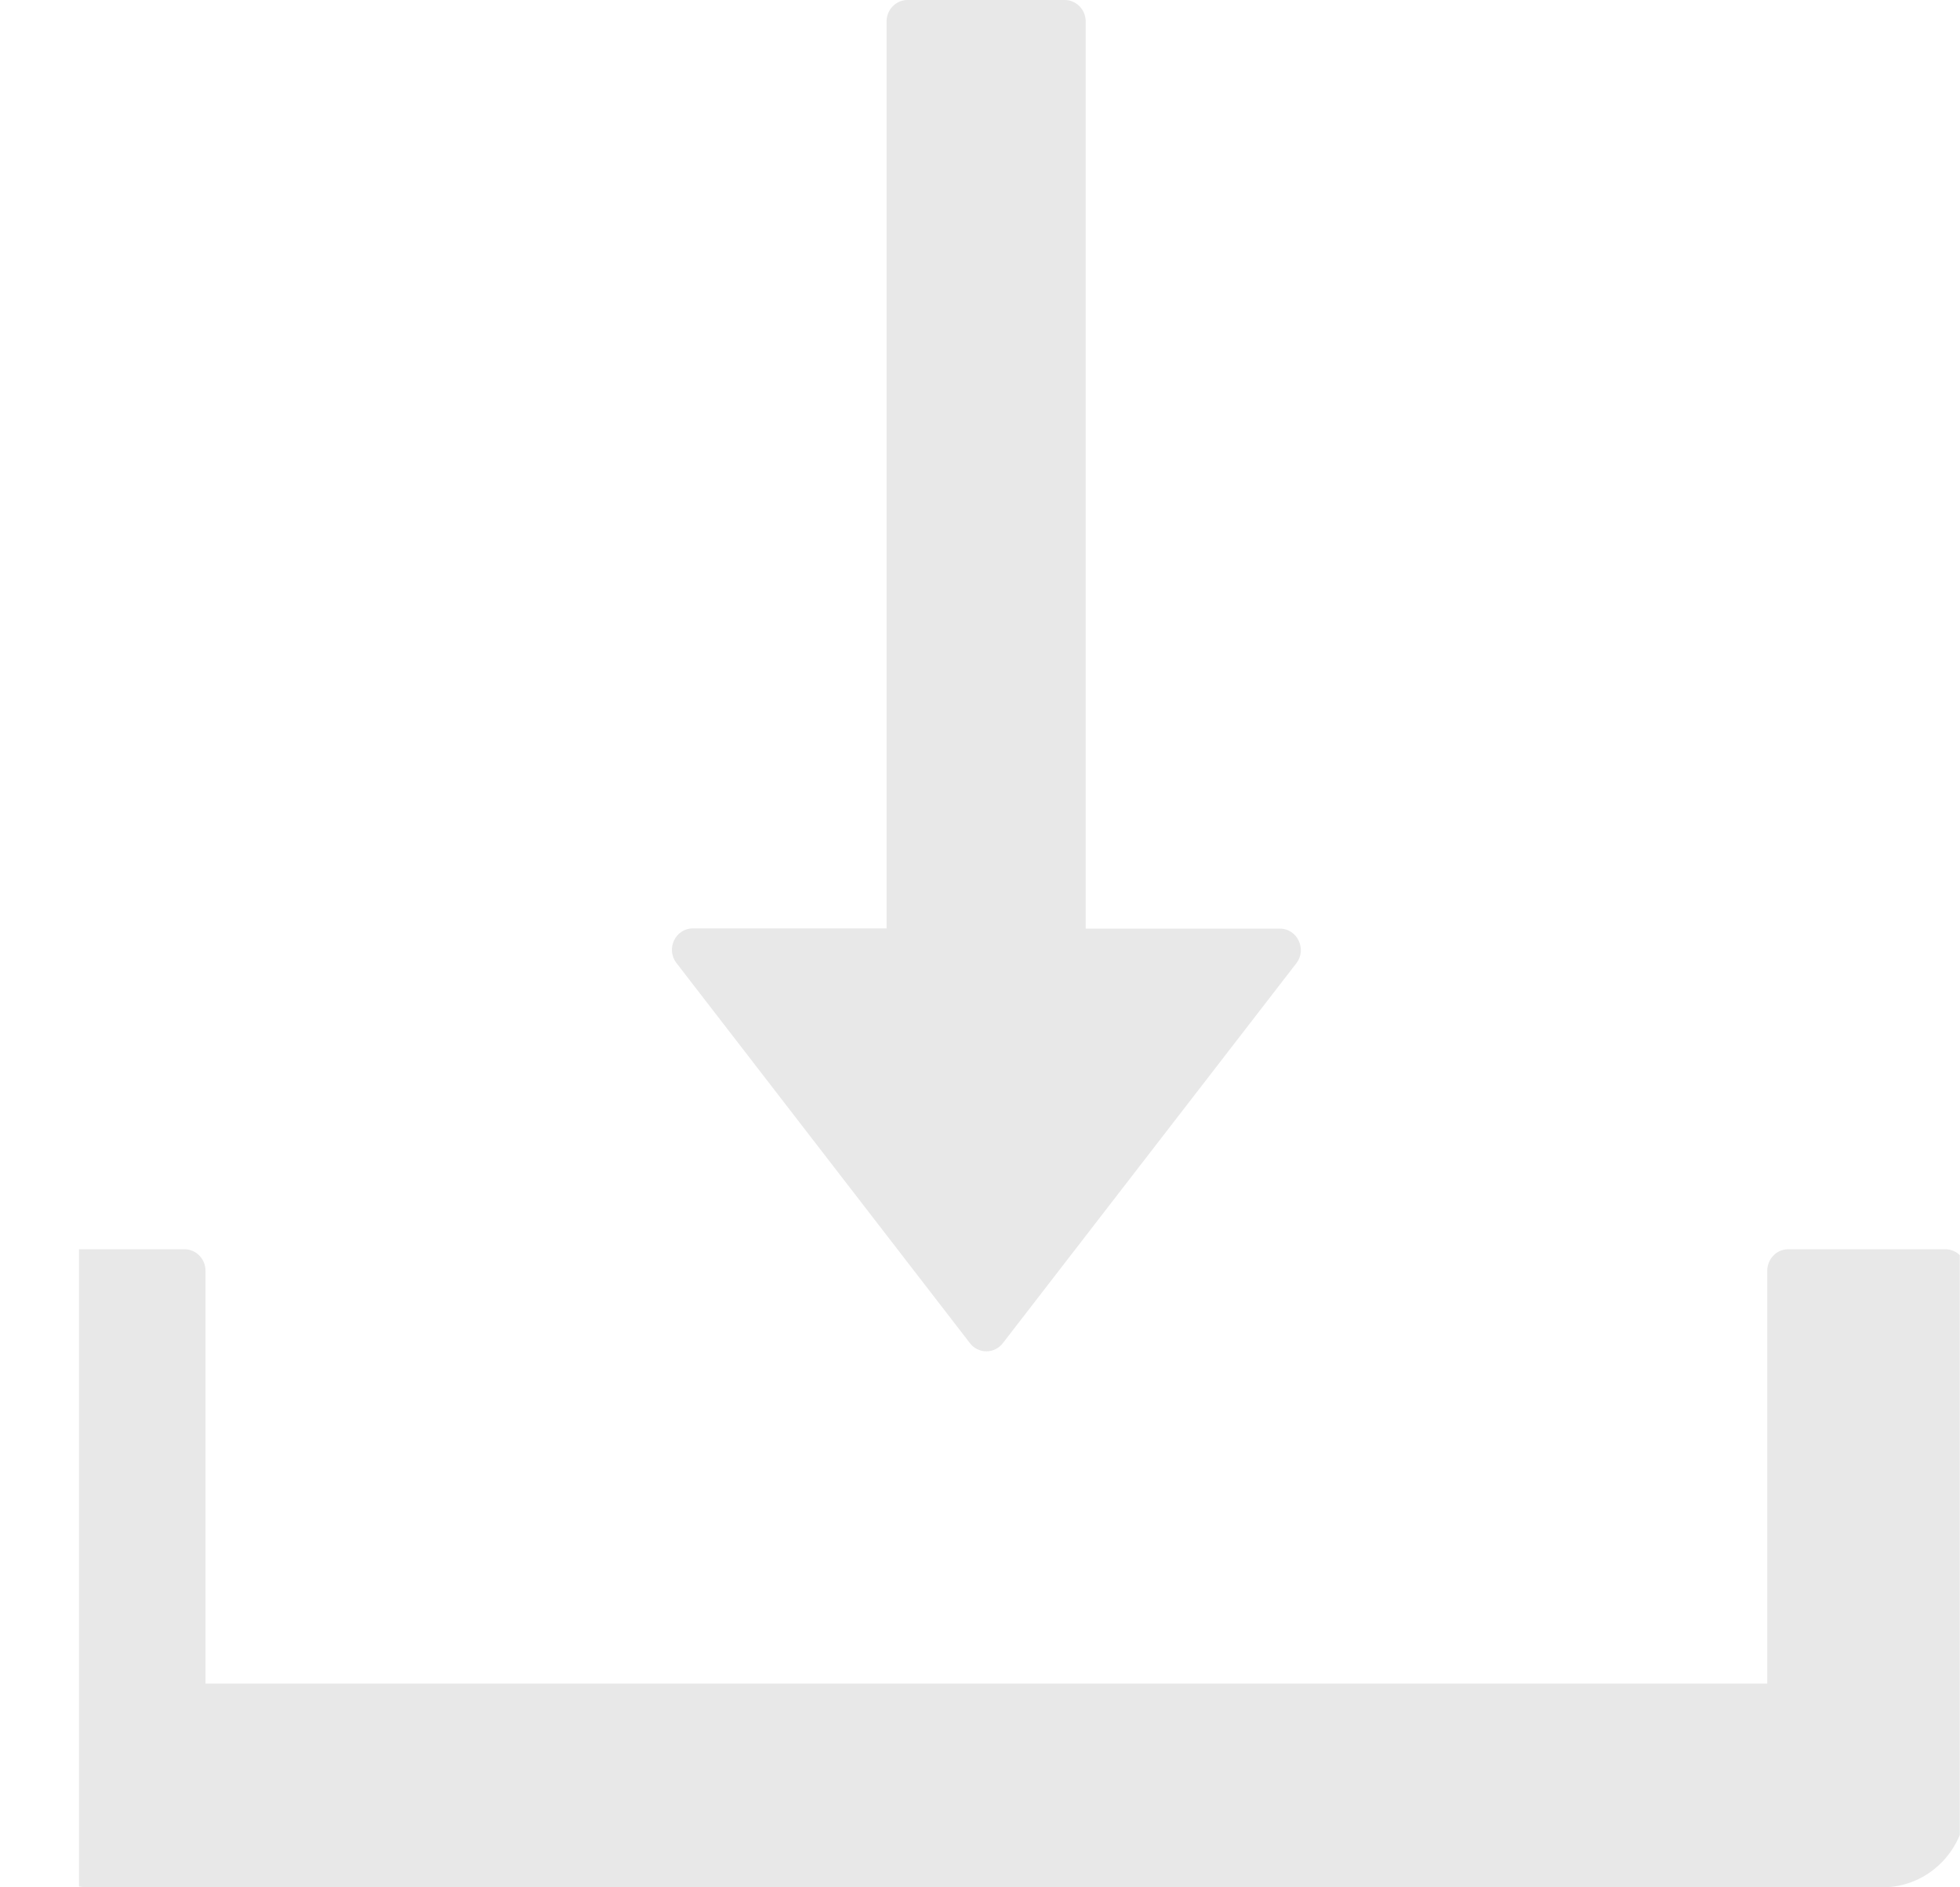 <svg width="27" height="26" viewBox="0 0 27 26" fill="none" xmlns="http://www.w3.org/2000/svg">
<g clip-path="url(#clip0_769_42)">
<g clip-path="url(#clip1_769_42)">
<path d="M13.361 18.503C13.387 18.538 13.422 18.567 13.461 18.586C13.501 18.606 13.544 18.616 13.588 18.616C13.632 18.616 13.675 18.606 13.714 18.586C13.754 18.567 13.788 18.538 13.815 18.503L17.858 13.27C18.006 13.078 17.872 12.793 17.631 12.793H14.956V0.295C14.956 0.133 14.826 0 14.667 0H12.501C12.343 0 12.213 0.133 12.213 0.295V12.79H9.545C9.303 12.79 9.17 13.074 9.318 13.266L13.361 18.503ZM26.799 17.21H24.633C24.474 17.21 24.345 17.343 24.345 17.506V23.193H2.831V17.506C2.831 17.343 2.701 17.21 2.542 17.21H0.377C0.218 17.21 0.088 17.343 0.088 17.506V24.818C0.088 25.472 0.604 26 1.243 26H25.933C26.572 26 27.088 25.472 27.088 24.818V17.506C27.088 17.343 26.958 17.21 26.799 17.21Z" fill="#E8E8E8"/>
</g>
</g>
<defs>
<clipPath id="clip0_769_42">
<rect width="26" height="26" fill="white" transform="translate(0.997)"/>
</clipPath>
<clipPath id="clip1_769_42">
<rect width="26" height="26" fill="white" transform="translate(1.088)"/>
</clipPath>
</defs>
</svg>

